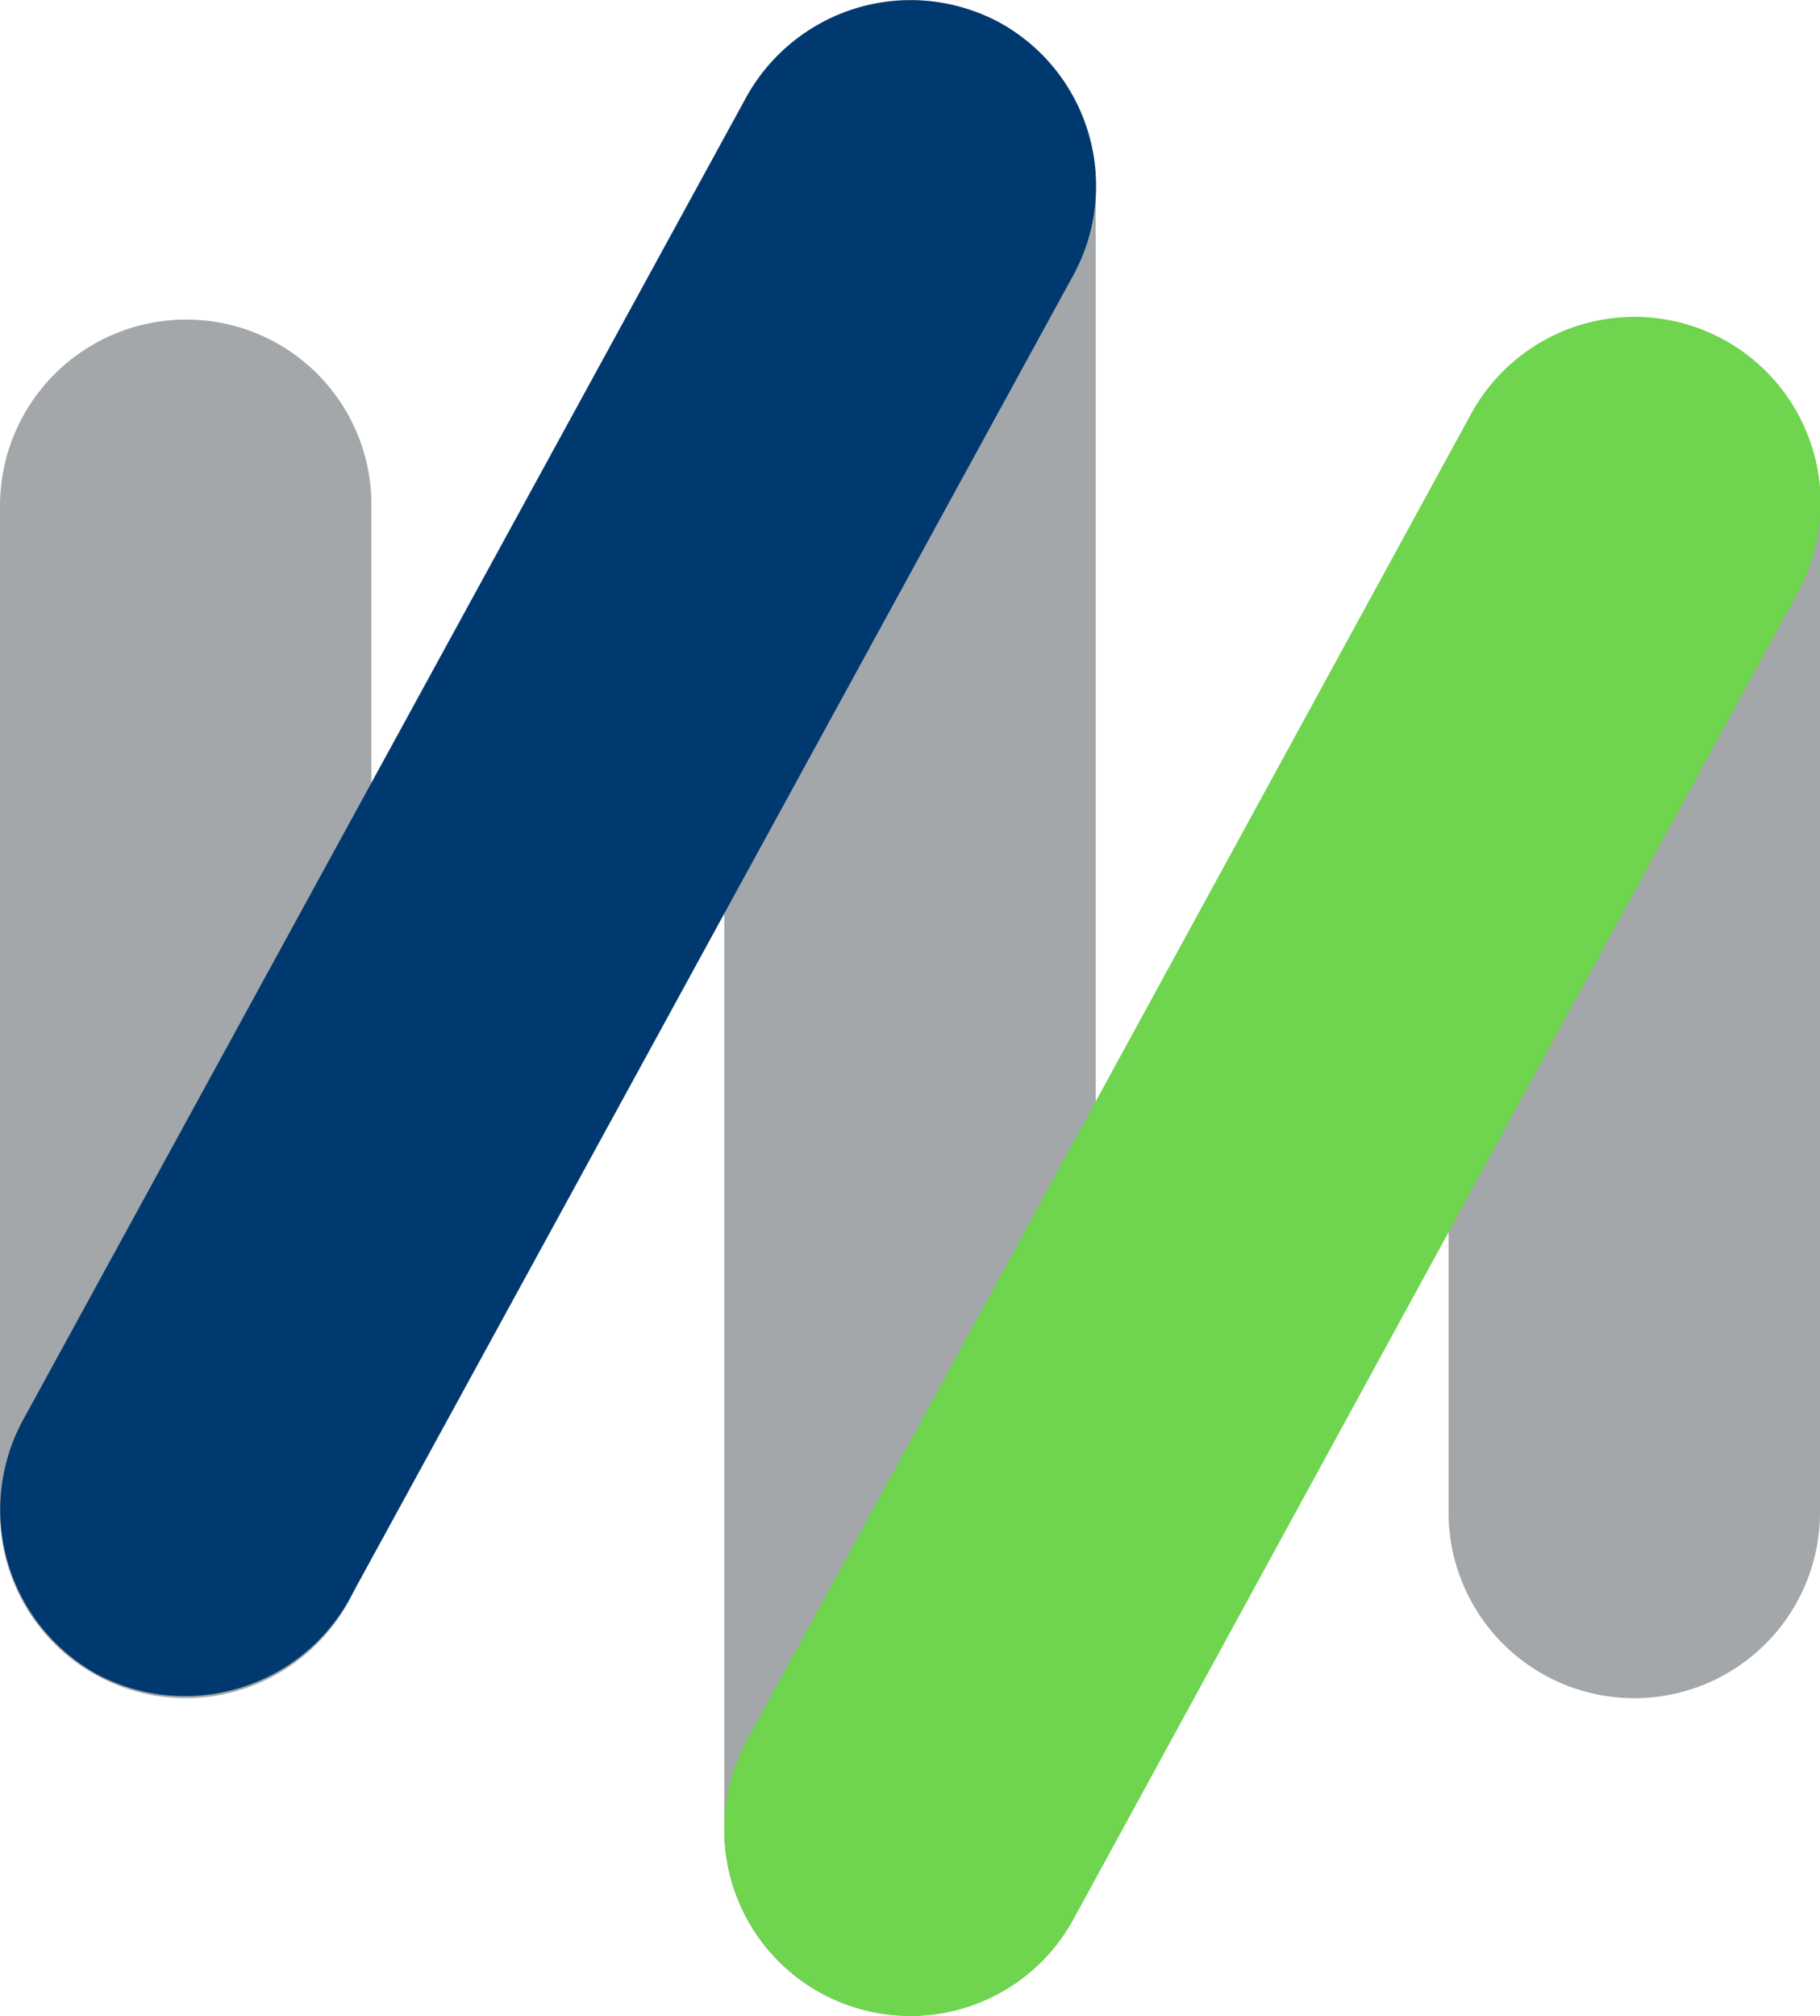 <svg id="Vertex_Inc._id0A8YcGkd_0" data-name="Vertex Inc._id0A8YcGkd_0" xmlns="http://www.w3.org/2000/svg" width="98" height="108.5" viewBox="0 0 98 108.5">
  <g id="Group_1" data-name="Group 1">
    <path id="Path_124" data-name="Path 124" d="M98,27.2V81.4a10,10,0,0,1-20,0V27.2a10,10,0,0,1,20,0ZM49,0A10.029,10.029,0,0,0,39,10V98.5a10,10,0,0,0,20,0V10A10.029,10.029,0,0,0,49,0ZM10,17.2a10.029,10.029,0,0,0-10,10V81.4a10,10,0,0,0,20,0V27.2A9.965,9.965,0,0,0,10,17.2Z" fill="#a3a7aa"/>
    <path id="Path_125" data-name="Path 125" d="M49,108.5a10.04,10.04,0,0,1-8.8-14.8l39-71.4a10.024,10.024,0,1,1,17.6,9.6l-39,71.4A9.974,9.974,0,0,1,49,108.5Z" fill="#6fd44e"/>
    <path id="Path_126" data-name="Path 126" d="M57.8,14.8l-39,71.3a10.124,10.124,0,0,1-13.6,4,10.124,10.124,0,0,1-4-13.6l39-71.3a10.124,10.124,0,0,1,13.6-4A10.036,10.036,0,0,1,57.8,14.8Z" fill="#003970"/>
  </g>
</svg>
